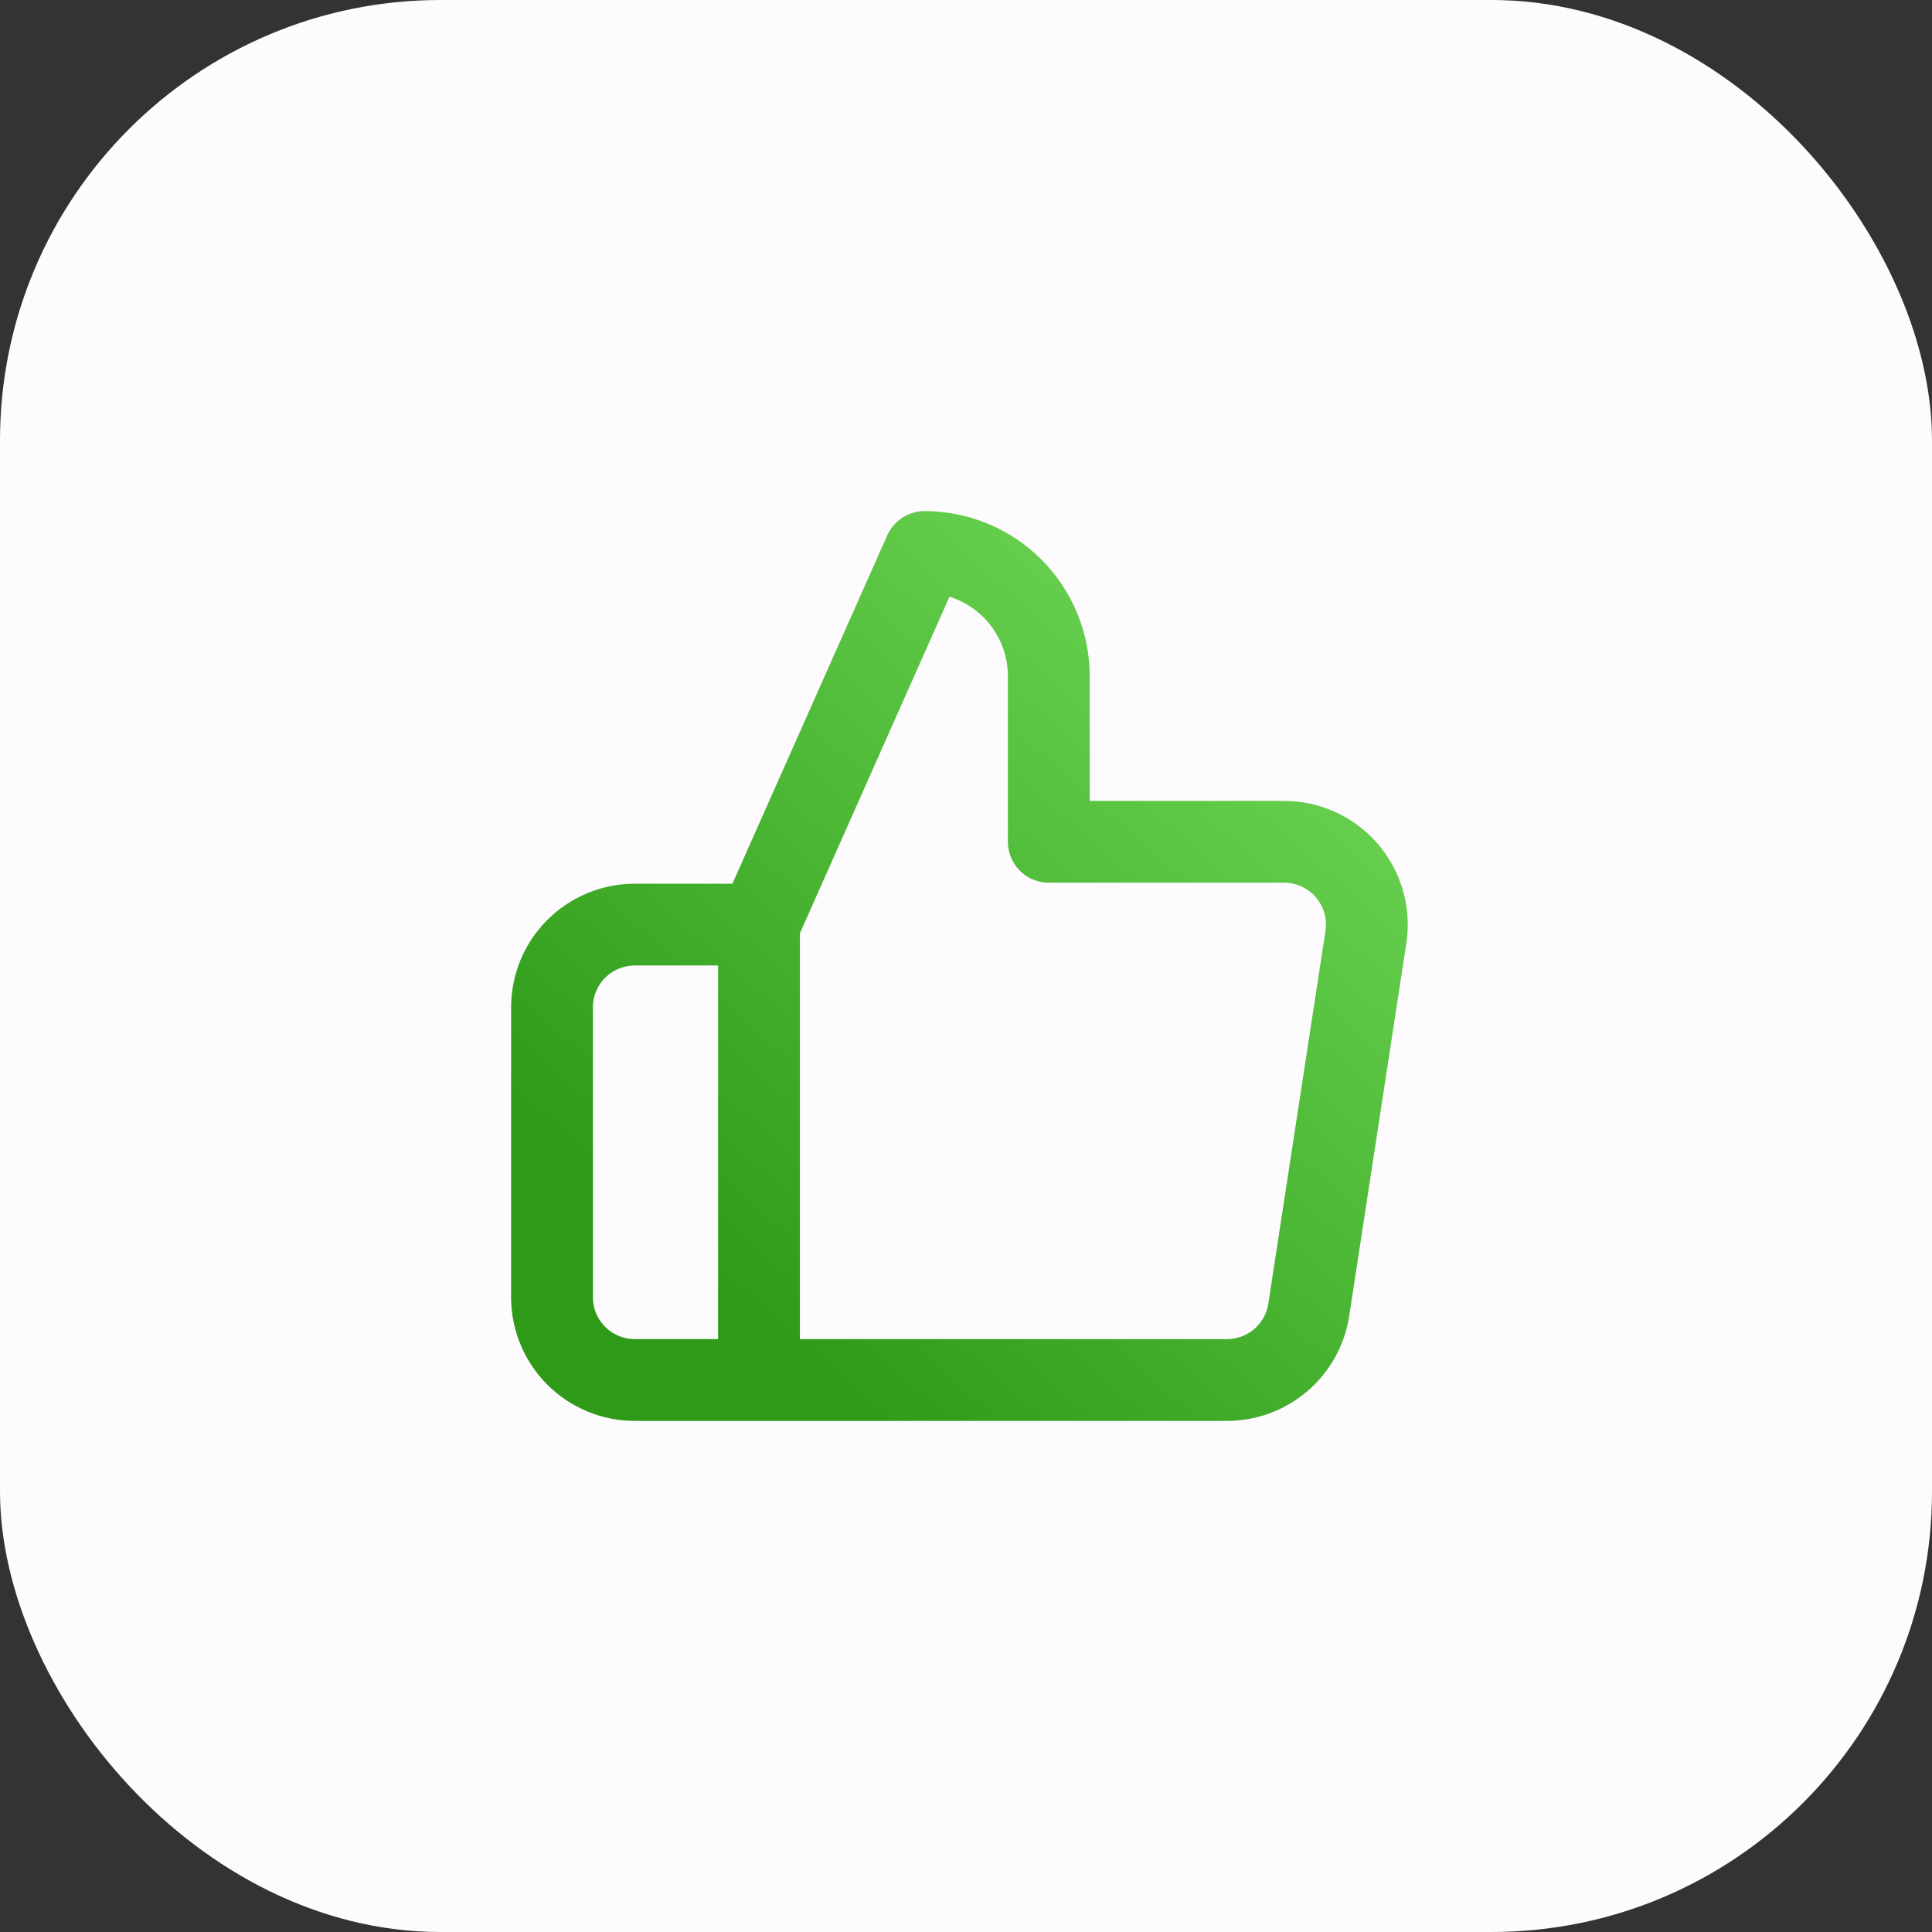 <svg width="84" height="84" viewBox="0 0 84 84" fill="none" xmlns="http://www.w3.org/2000/svg">
<rect x="0" y="0" width="84" height="84" fill="#333333" stroke="none"/>
<g id="icon-like">
<rect id="Rectangle 882" width="84" height="84" rx="19.154" fill="#FEFBFF"/>
<path id="Vector" d="M33 60H27.6C26.645 60 25.73 59.621 25.054 58.946C24.379 58.27 24 57.355 24 56.4V43.8C24 42.845 24.379 41.929 25.054 41.254C25.73 40.579 26.645 40.2 27.6 40.2H33M45.6 36.6V29.4C45.6 27.968 45.031 26.594 44.018 25.582C43.006 24.569 41.632 24 40.2 24L33 40.2V60H53.304C54.172 60.01 55.015 59.706 55.676 59.143C56.338 58.581 56.774 57.798 56.904 56.94L59.388 40.74C59.466 40.224 59.431 39.697 59.286 39.196C59.141 38.695 58.888 38.231 58.545 37.837C58.203 37.444 57.779 37.129 57.303 36.915C56.827 36.702 56.31 36.594 55.788 36.6H45.6Z" stroke="url(#paint0_linear_7807_271)" stroke-width="3.557" stroke-linecap="round" stroke-linejoin="round"/>
</g>
<defs>
<linearGradient id="paint0_linear_7807_271" x1="53.937" y1="28.86" x2="30.307" y2="55.666" gradientUnits="userSpaceOnUse">
<stop stop-color="#68D250"/>
<stop offset="1" stop-color="#2E9A18"/>
</linearGradient>
</defs>
</svg>

